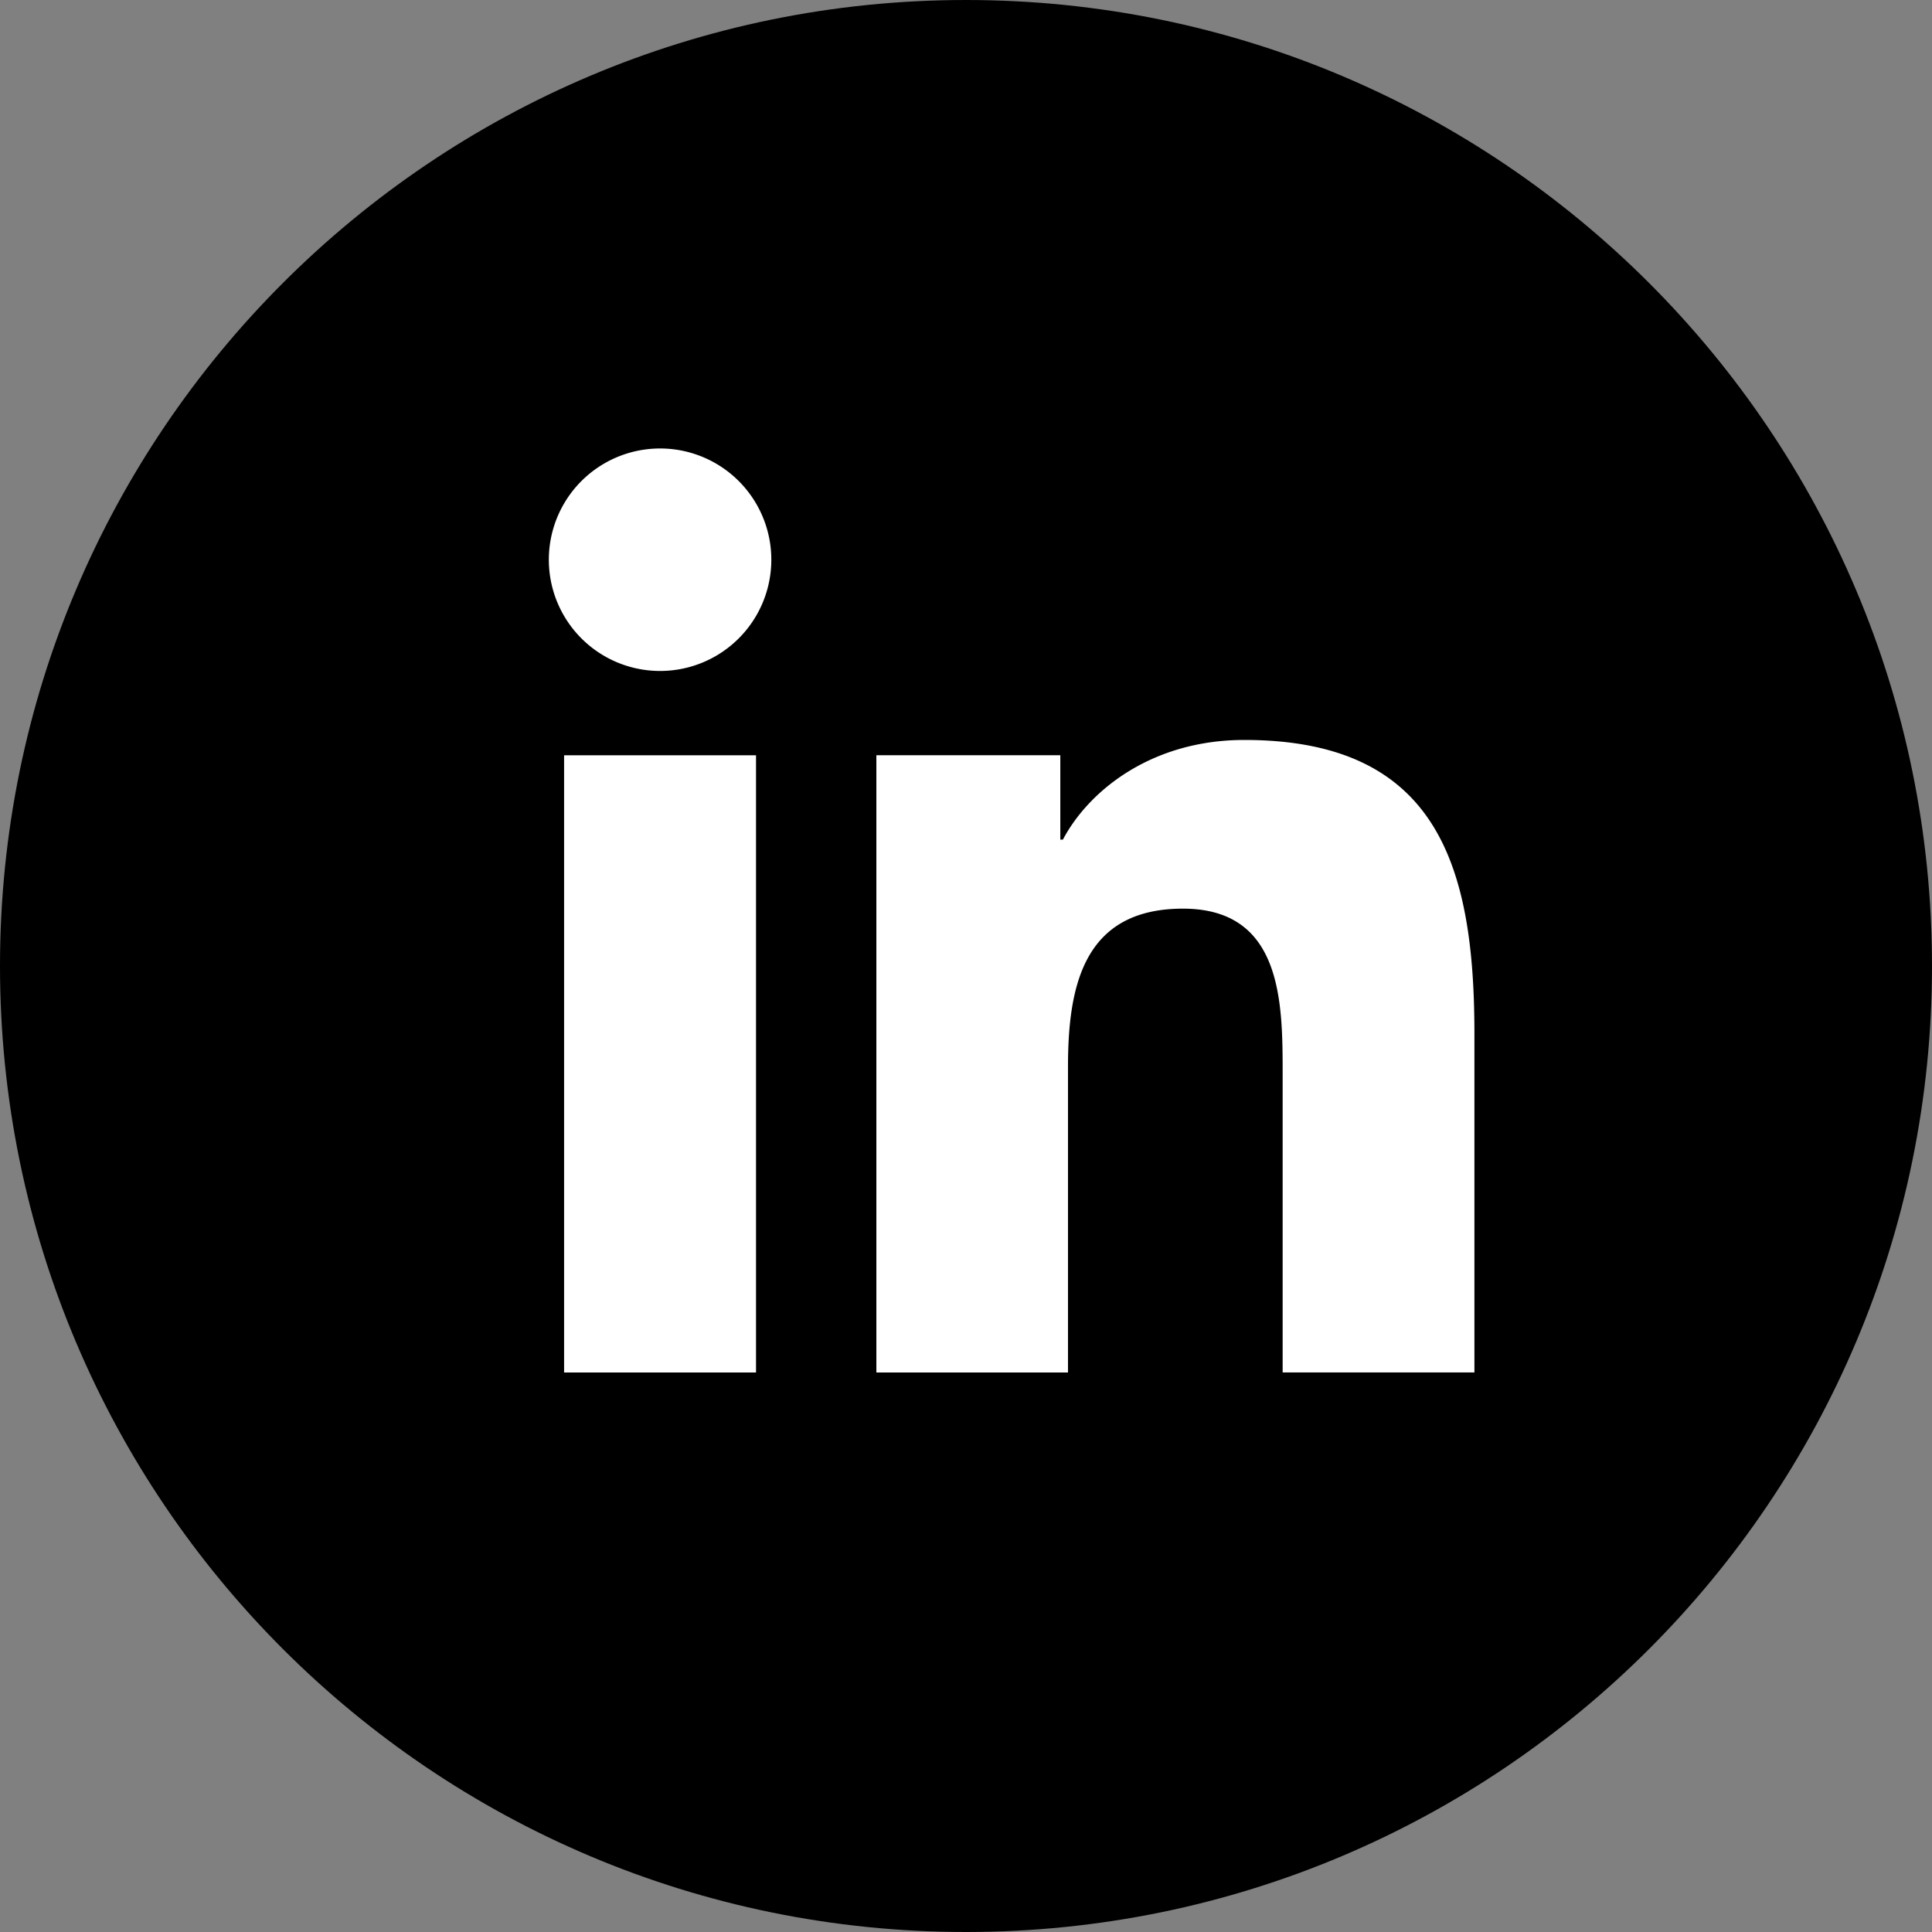 <?xml version="1.0" encoding="utf-8"?><svg width="38" height="38" fill="none" xmlns="http://www.w3.org/2000/svg" viewBox="0 0 38 38"><rect x="0" y="0" width="38" height="38" fill="#808080" stroke="none"/><path d="M19 38c10.493 0 19-8.507 19-19S29.493 0 19 0 0 8.507 0 19s8.507 19 19 19z" fill="currentColor"/><path d="M12.983 13.197a2.188 2.188 0 100-4.376 2.188 2.188 0 000 4.376zM17.237 14.855v12.14h3.769V20.99c0-1.584.298-3.118 2.262-3.118 1.937 0 1.96 1.811 1.96 3.218v5.904H29v-6.657c0-3.27-.704-5.783-4.526-5.783-1.835 0-3.065 1.007-3.568 1.96h-.051v-1.66h-3.618zm-6.142 0h3.775v12.14h-3.775v-12.14z" fill="#fff"/></svg>
